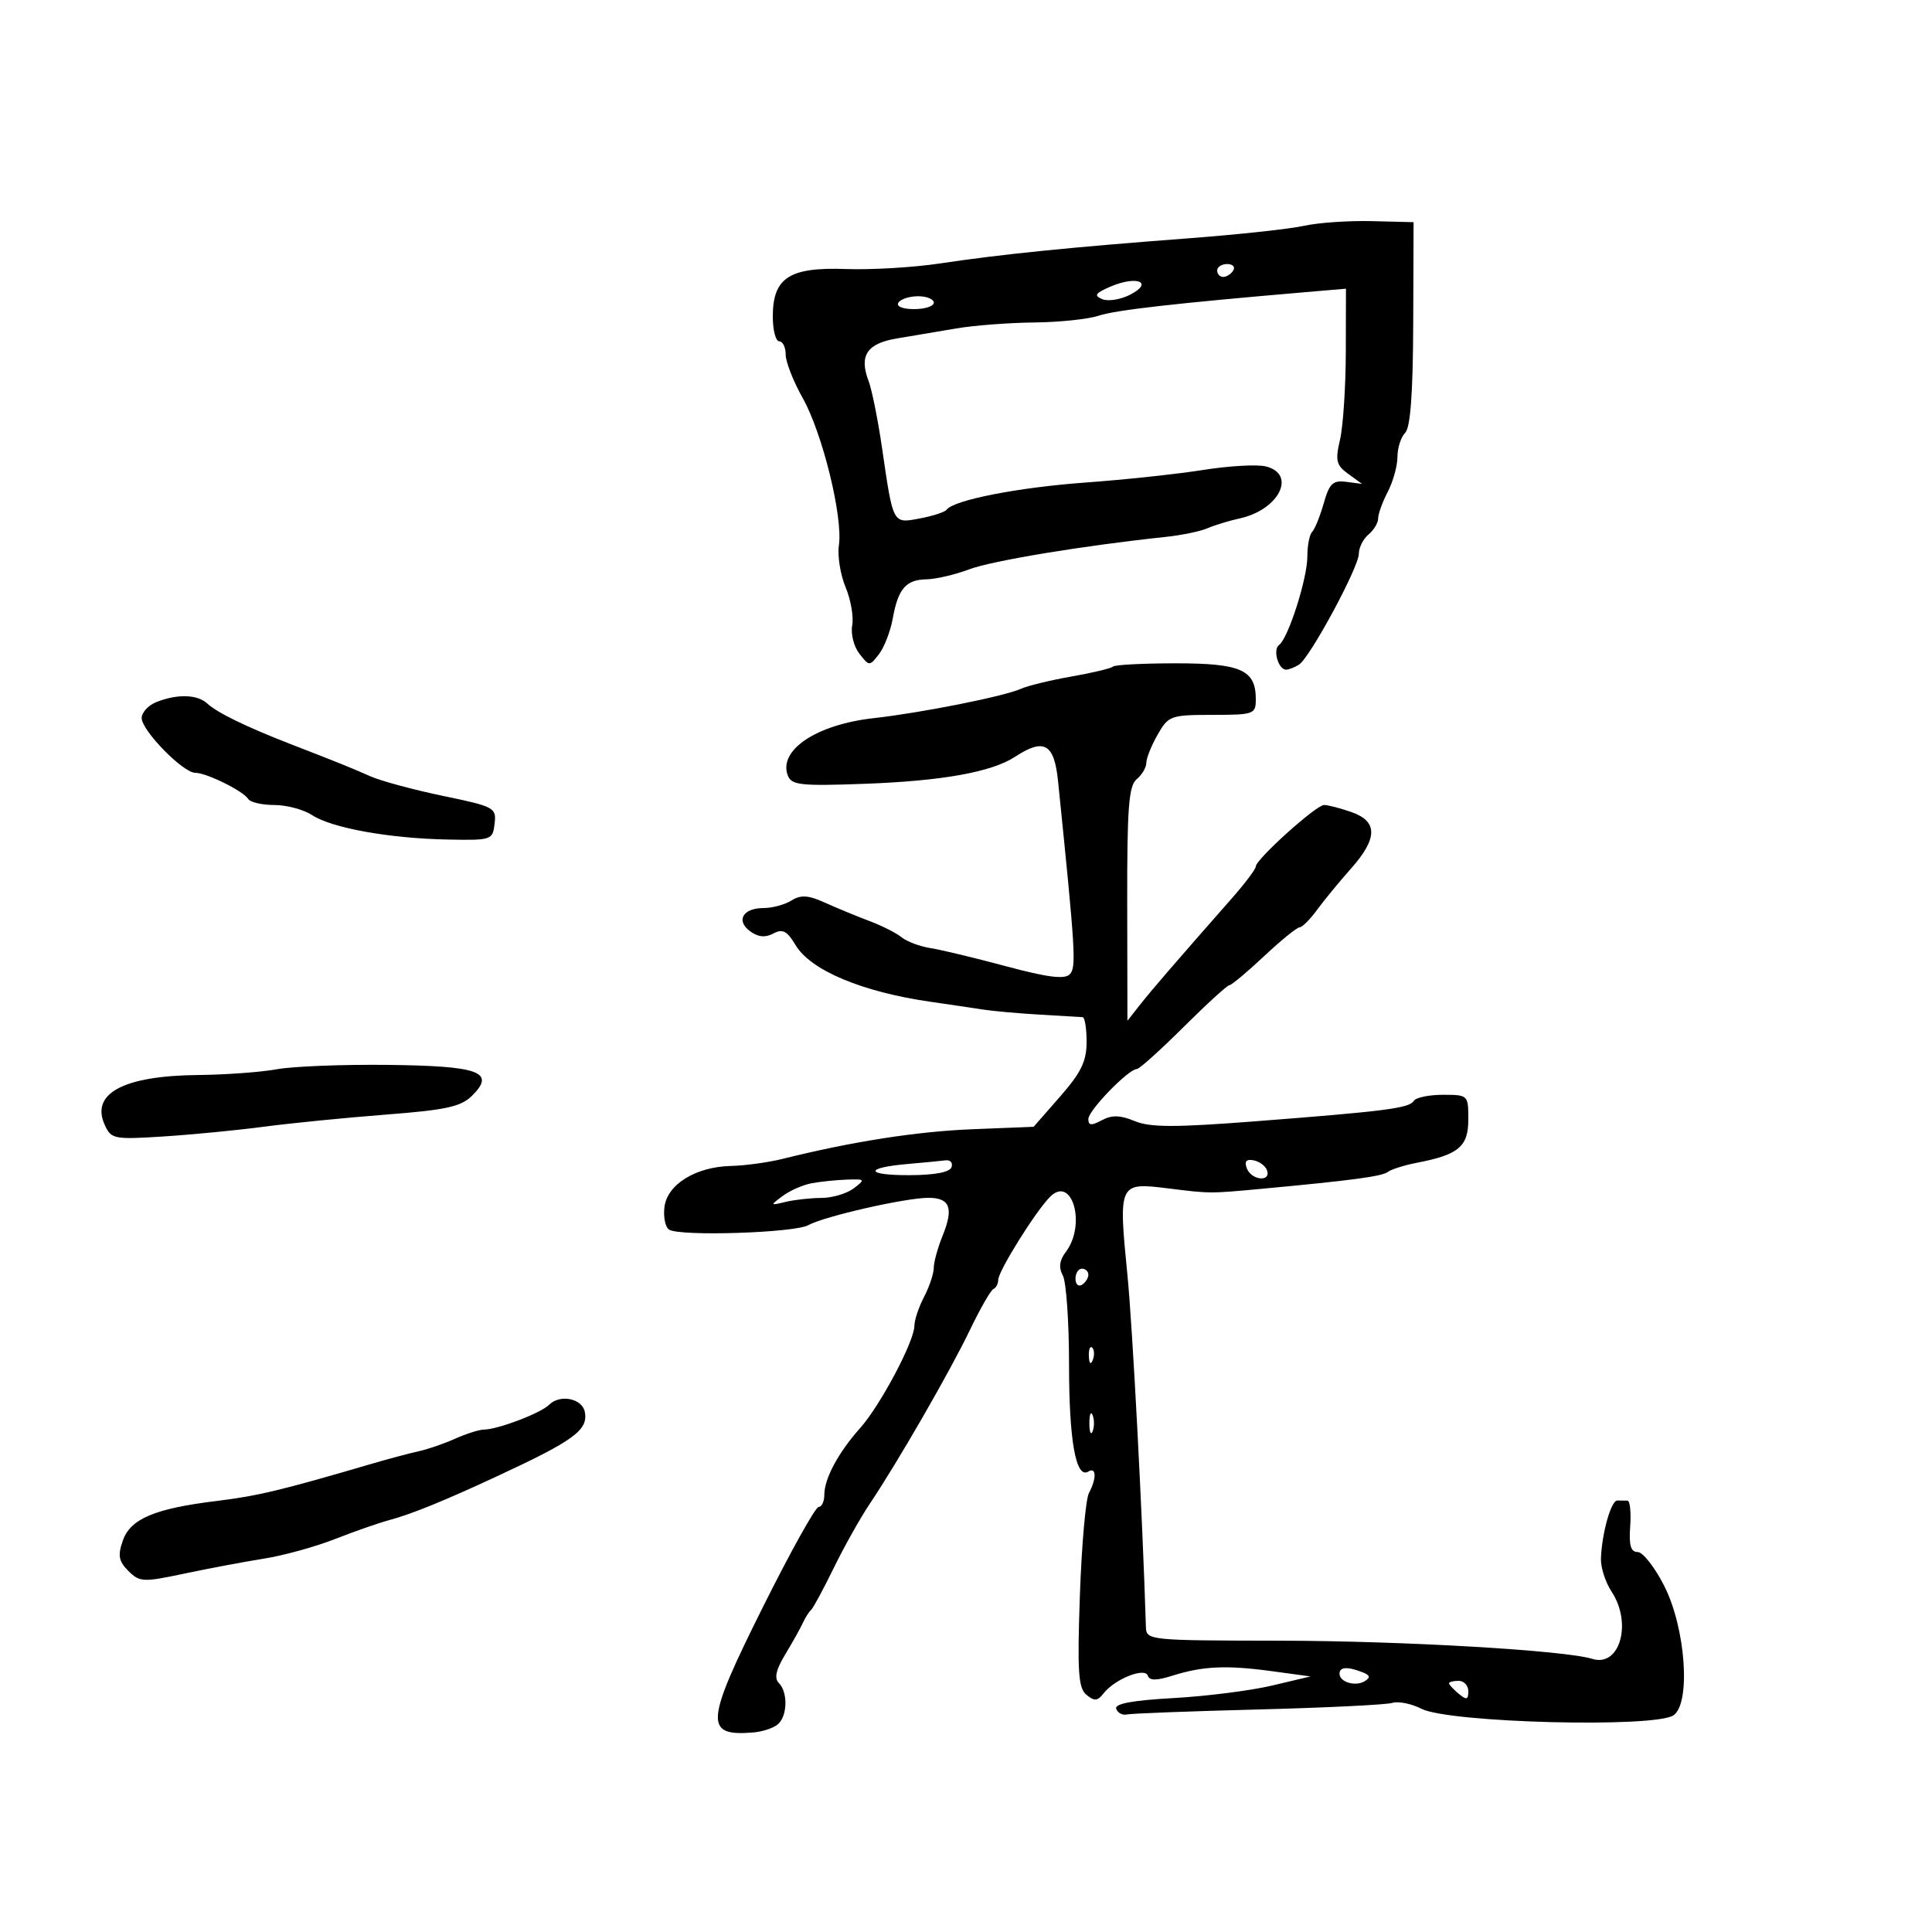 <svg xmlns="http://www.w3.org/2000/svg" width="300" height="300" viewBox="0 0 300 300" version="1.1">
	<path d="M 202.500 35.063 C 200.300 35.553, 192.200 36.428, 184.500 37.009 C 166.365 38.377, 155.293 39.496, 146 40.902 C 141.875 41.526, 135.281 41.919, 131.347 41.775 C 122.568 41.455, 120 43.125, 120 49.155 C 120 51.270, 120.450 53, 121 53 C 121.550 53, 122 53.926, 122 55.058 C 122 56.189, 123.190 59.227, 124.644 61.808 C 127.700 67.230, 130.908 80.266, 130.265 84.647 C 130.023 86.296, 130.489 89.235, 131.301 91.179 C 132.113 93.122, 132.576 95.789, 132.330 97.106 C 132.084 98.423, 132.584 100.400, 133.442 101.500 C 134.976 103.470, 135.023 103.471, 136.487 101.576 C 137.305 100.518, 138.264 98.043, 138.618 96.076 C 139.456 91.415, 140.663 90.010, 143.872 89.956 C 145.318 89.932, 148.300 89.234, 150.500 88.405 C 154.054 87.066, 168.307 84.714, 181 83.371 C 183.475 83.110, 186.400 82.504, 187.500 82.026 C 188.600 81.547, 190.850 80.861, 192.500 80.500 C 198.596 79.167, 201.380 73.636, 196.563 72.426 C 195.223 72.090, 190.835 72.337, 186.813 72.976 C 182.791 73.615, 174.550 74.496, 168.500 74.933 C 158.120 75.685, 148.113 77.643, 146.998 79.142 C 146.721 79.513, 144.853 80.125, 142.845 80.501 C 138.590 81.300, 138.708 81.519, 136.963 69.559 C 136.326 65.191, 135.388 60.519, 134.877 59.177 C 133.367 55.204, 134.611 53.330, 139.277 52.553 C 141.600 52.166, 145.750 51.467, 148.500 50.998 C 151.250 50.529, 156.695 50.113, 160.601 50.073 C 164.506 50.033, 169.006 49.560, 170.601 49.022 C 173.169 48.155, 182.470 47.096, 202.750 45.363 L 209 44.829 208.976 54.665 C 208.963 60.074, 208.559 66.194, 208.078 68.265 C 207.319 71.532, 207.488 72.235, 209.352 73.585 L 211.500 75.140 209.043 74.820 C 206.967 74.550, 206.424 75.069, 205.543 78.168 C 204.969 80.186, 204.162 82.173, 203.750 82.585 C 203.338 82.997, 203.002 84.721, 203.005 86.417 C 203.010 89.824, 200.034 99.128, 198.613 100.149 C 197.600 100.876, 198.503 104.009, 199.719 103.985 C 200.148 103.976, 201.043 103.624, 201.706 103.203 C 203.420 102.113, 211 88.070, 211 85.984 C 211 85.027, 211.675 83.685, 212.500 83 C 213.325 82.315, 214 81.187, 214 80.492 C 214 79.797, 214.672 77.940, 215.494 76.364 C 216.315 74.789, 216.990 72.353, 216.994 70.950 C 216.997 69.548, 217.537 67.863, 218.194 67.206 C 219.013 66.387, 219.405 61.064, 219.444 50.256 L 219.500 34.500 213 34.337 C 209.425 34.247, 204.700 34.574, 202.500 35.063 M 189 42 C 189 42.550, 189.423 43, 189.941 43 C 190.459 43, 191.160 42.550, 191.500 42 C 191.840 41.450, 191.416 41, 190.559 41 C 189.702 41, 189 41.450, 189 42 M 172.463 44.493 C 170.055 45.523, 169.812 45.891, 171.167 46.455 C 172.084 46.838, 174.054 46.512, 175.544 45.731 C 179.180 43.826, 176.521 42.758, 172.463 44.493 M 139.500 47 C 139.139 47.583, 140.156 48, 141.941 48 C 143.623 48, 145 47.550, 145 47 C 145 46.450, 143.902 46, 142.559 46 C 141.216 46, 139.840 46.450, 139.500 47 M 172.829 103.504 C 172.552 103.781, 169.665 104.473, 166.413 105.042 C 163.161 105.611, 159.600 106.477, 158.500 106.968 C 155.876 108.138, 143.047 110.691, 135.631 111.519 C 126.769 112.508, 120.823 116.490, 122.333 120.425 C 122.905 121.916, 124.343 122.072, 134.242 121.709 C 146.340 121.265, 153.997 119.887, 157.646 117.496 C 162.112 114.570, 163.698 115.466, 164.289 121.250 C 167.013 147.888, 167.155 150.245, 166.097 151.303 C 165.299 152.101, 162.605 151.757, 156.249 150.047 C 151.437 148.753, 146.150 147.483, 144.500 147.225 C 142.850 146.967, 140.825 146.210, 140 145.543 C 139.175 144.875, 136.925 143.738, 135 143.015 C 133.075 142.292, 129.986 141.017, 128.135 140.181 C 125.498 138.991, 124.365 138.916, 122.898 139.831 C 121.869 140.474, 119.923 141, 118.573 141 C 115.356 141, 114.224 142.959, 116.485 144.613 C 117.723 145.518, 118.833 145.625, 120.079 144.958 C 121.523 144.185, 122.211 144.542, 123.529 146.746 C 125.878 150.677, 133.850 154.026, 144.500 155.557 C 147.250 155.952, 150.850 156.486, 152.500 156.744 C 154.150 157.002, 158.200 157.366, 161.500 157.553 C 164.800 157.740, 167.776 157.917, 168.114 157.946 C 168.451 157.976, 168.727 159.703, 168.727 161.785 C 168.727 164.791, 167.880 166.539, 164.614 170.269 L 160.500 174.968 151 175.346 C 142.379 175.688, 132.279 177.266, 121.500 179.955 C 119.300 180.503, 115.700 180.996, 113.500 181.049 C 107.998 181.183, 103.585 183.923, 103.170 187.466 C 102.988 189.015, 103.319 190.579, 103.904 190.941 C 105.633 192.009, 123.324 191.442, 125.500 190.247 C 128.021 188.863, 140.624 185.994, 144.167 185.997 C 147.520 186.001, 148.113 187.583, 146.370 191.872 C 145.617 193.727, 144.997 195.977, 144.994 196.872 C 144.990 197.767, 144.315 199.789, 143.494 201.364 C 142.672 202.940, 141.994 204.965, 141.987 205.864 C 141.968 208.306, 136.700 218.232, 133.540 221.778 C 130.157 225.576, 128 229.599, 128 232.114 C 128 233.151, 127.600 234, 127.112 234 C 126.624 234, 122.758 240.942, 118.521 249.426 C 109.476 267.539, 109.312 269.653, 117 269.014 C 118.375 268.899, 120.063 268.344, 120.750 267.780 C 122.276 266.529, 122.387 262.787, 120.941 261.341 C 120.196 260.596, 120.490 259.278, 121.933 256.891 C 123.060 255.026, 124.291 252.825, 124.668 252 C 125.046 251.175, 125.616 250.275, 125.937 250 C 126.258 249.725, 127.839 246.800, 129.450 243.500 C 131.061 240.200, 133.587 235.700, 135.063 233.500 C 139.434 226.985, 147.522 212.945, 150.618 206.500 C 152.203 203.200, 153.838 200.350, 154.250 200.167 C 154.662 199.983, 155 199.348, 155 198.754 C 155 197.390, 160.828 188.052, 163.068 185.826 C 166.489 182.427, 168.696 190.175, 165.507 194.388 C 164.504 195.713, 164.364 196.812, 165.039 198.072 C 165.567 199.060, 166 205.269, 166 211.869 C 166 223.767, 167.068 229.694, 168.998 228.501 C 170.248 227.729, 170.299 229.573, 169.090 231.832 C 168.589 232.767, 167.957 239.918, 167.684 247.722 C 167.270 259.594, 167.436 262.117, 168.703 263.168 C 169.930 264.187, 170.433 264.145, 171.358 262.950 C 173.071 260.738, 177.783 258.850, 178.232 260.196 C 178.495 260.985, 179.555 260.986, 182.048 260.200 C 186.778 258.708, 190.457 258.541, 197.500 259.500 L 203.500 260.317 197.500 261.738 C 194.200 262.519, 187.315 263.392, 182.199 263.677 C 175.780 264.036, 173.031 264.553, 173.324 265.348 C 173.558 265.982, 174.295 266.375, 174.961 266.221 C 175.628 266.068, 184.796 265.720, 195.336 265.447 C 205.876 265.175, 215.265 264.714, 216.200 264.424 C 217.135 264.134, 219.160 264.542, 220.700 265.331 C 224.988 267.527, 257.128 268.349, 259.892 266.333 C 262.575 264.378, 261.735 252.806, 258.438 246.290 C 256.966 243.381, 255.106 241, 254.304 241 C 253.224 241, 252.921 239.970, 253.135 237.015 C 253.293 234.824, 253.102 233.024, 252.711 233.015 C 252.320 233.007, 251.606 233, 251.125 233 C 250.164 233, 248.740 238.062, 248.593 242 C 248.542 243.375, 249.287 245.694, 250.250 247.154 C 253.487 252.065, 251.519 258.920, 247.253 257.590 C 242.989 256.260, 217.771 254.792, 198.750 254.766 C 178.308 254.738, 177.999 254.706, 177.935 252.619 C 177.410 235.435, 175.875 206.192, 175.068 198 C 173.657 183.692, 173.710 183.579, 181.355 184.529 C 187.964 185.351, 187.791 185.350, 196 184.588 C 209.879 183.299, 214.572 182.671, 215.500 181.978 C 216.050 181.567, 218.075 180.928, 220 180.557 C 226.497 179.307, 228 178.043, 228 173.831 C 228 170.038, 227.961 170, 224.059 170 C 221.891 170, 219.856 170.424, 219.536 170.942 C 218.833 172.080, 215.192 172.549, 194.855 174.120 C 182.409 175.082, 178.593 175.074, 176.196 174.081 C 173.935 173.145, 172.659 173.112, 171.091 173.951 C 169.462 174.823, 169 174.780, 169 173.755 C 169 172.425, 175.236 166, 176.528 166 C 176.913 166, 180.167 163.075, 183.760 159.500 C 187.353 155.925, 190.564 152.992, 190.896 152.983 C 191.228 152.974, 193.651 150.949, 196.279 148.483 C 198.908 146.017, 201.389 144, 201.792 144 C 202.195 144, 203.420 142.777, 204.513 141.283 C 205.606 139.788, 207.963 136.921, 209.750 134.912 C 213.945 130.195, 213.976 127.536, 209.851 126.098 C 208.119 125.494, 206.205 125, 205.599 125 C 204.367 125, 195 133.441, 195 134.550 C 195 134.939, 193.370 137.112, 191.377 139.379 C 182.077 149.959, 178.862 153.685, 177.037 156 L 175.067 158.500 175.033 140.372 C 175.006 125.450, 175.265 122.025, 176.500 121 C 177.325 120.315, 178 119.172, 178 118.459 C 178 117.746, 178.787 115.778, 179.750 114.087 C 181.432 111.132, 181.762 111.012, 188.250 111.006 C 194.729 111, 195 110.902, 195 108.571 C 195 104.028, 192.711 103, 182.595 103 C 177.501 103, 173.107 103.227, 172.829 103.504 M 24.250 109.031 C 23.012 109.529, 22 110.640, 22 111.501 C 22 113.434, 28.423 120, 30.313 120 C 32.059 120, 37.772 122.822, 38.539 124.063 C 38.858 124.578, 40.682 125, 42.594 125 C 44.506 125, 47.155 125.710, 48.480 126.579 C 51.531 128.578, 60.470 130.187, 69.500 130.363 C 76.331 130.497, 76.507 130.437, 76.801 127.906 C 77.091 125.413, 76.779 125.244, 68.801 123.590 C 64.236 122.643, 59.150 121.270, 57.500 120.539 C 54.410 119.171, 52.718 118.488, 45 115.494 C 38.277 112.886, 33.691 110.650, 32.194 109.250 C 30.657 107.813, 27.498 107.726, 24.250 109.031 M 43 166.032 C 40.525 166.483, 35.042 166.885, 30.815 166.926 C 19.163 167.038, 14.031 169.780, 16.271 174.696 C 17.263 176.874, 17.704 176.959, 25.407 176.468 C 29.858 176.184, 36.875 175.503, 41 174.955 C 45.125 174.407, 53.618 173.563, 59.872 173.079 C 69.352 172.346, 71.592 171.852, 73.334 170.111 C 76.995 166.449, 74.420 165.517, 60.200 165.356 C 53.215 165.277, 45.475 165.581, 43 166.032 M 141 180.738 C 134.154 181.329, 134.305 182.503, 141.224 182.479 C 145.162 182.466, 147.493 182.020, 147.757 181.229 C 147.982 180.553, 147.567 180.079, 146.833 180.175 C 146.100 180.271, 143.475 180.524, 141 180.738 M 193.610 181.427 C 194.320 183.276, 197.363 183.589, 196.750 181.750 C 196.522 181.063, 195.586 180.355, 194.671 180.177 C 193.511 179.952, 193.190 180.331, 193.610 181.427 M 126.028 183.735 C 124.669 183.989, 122.644 184.879, 121.528 185.713 C 119.553 187.188, 119.566 187.212, 122 186.628 C 123.375 186.297, 125.876 186.021, 127.559 186.014 C 129.241 186.006, 131.491 185.339, 132.559 184.532 C 134.401 183.139, 134.347 183.069, 131.500 183.168 C 129.850 183.225, 127.388 183.480, 126.028 183.735 M 167 198.559 C 167 199.416, 167.450 199.840, 168 199.500 C 168.550 199.160, 169 198.459, 169 197.941 C 169 197.423, 168.550 197, 168 197 C 167.450 197, 167 197.702, 167 198.559 M 169.079 210.583 C 169.127 211.748, 169.364 211.985, 169.683 211.188 C 169.972 210.466, 169.936 209.603, 169.604 209.271 C 169.272 208.939, 169.036 209.529, 169.079 210.583 M 85.270 218.130 C 83.964 219.436, 77.338 221.961, 75.151 221.985 C 74.409 221.993, 72.384 222.634, 70.651 223.409 C 68.918 224.184, 66.375 225.059, 65 225.354 C 63.625 225.650, 60.250 226.552, 57.500 227.359 C 43.789 231.383, 39.972 232.298, 33.735 233.058 C 24.022 234.240, 20.257 235.825, 19.070 239.228 C 18.263 241.545, 18.425 242.425, 19.936 243.936 C 21.682 245.682, 22.210 245.707, 28.647 244.344 C 32.416 243.546, 37.975 242.501, 41 242.022 C 44.025 241.543, 48.975 240.178, 52 238.989 C 55.025 237.800, 58.850 236.466, 60.500 236.024 C 63.873 235.121, 68.896 233.080, 77 229.318 C 89.139 223.684, 91.351 222.071, 90.813 219.248 C 90.412 217.145, 86.953 216.447, 85.270 218.130 M 169.158 221 C 169.158 222.375, 169.385 222.938, 169.662 222.250 C 169.940 221.563, 169.940 220.438, 169.662 219.750 C 169.385 219.063, 169.158 219.625, 169.158 221 M 208 259.893 C 208 261.204, 210.487 261.935, 211.925 261.047 C 212.851 260.474, 212.743 260.115, 211.502 259.639 C 209.195 258.754, 208 258.840, 208 259.893 M 225 261.378 C 225 261.585, 225.675 262.315, 226.500 263 C 227.729 264.020, 228 263.951, 228 262.622 C 228 261.730, 227.325 261, 226.500 261 C 225.675 261, 225 261.170, 225 261.378" stroke="none" fill="black" fill-rule="evenodd"/>
</svg>